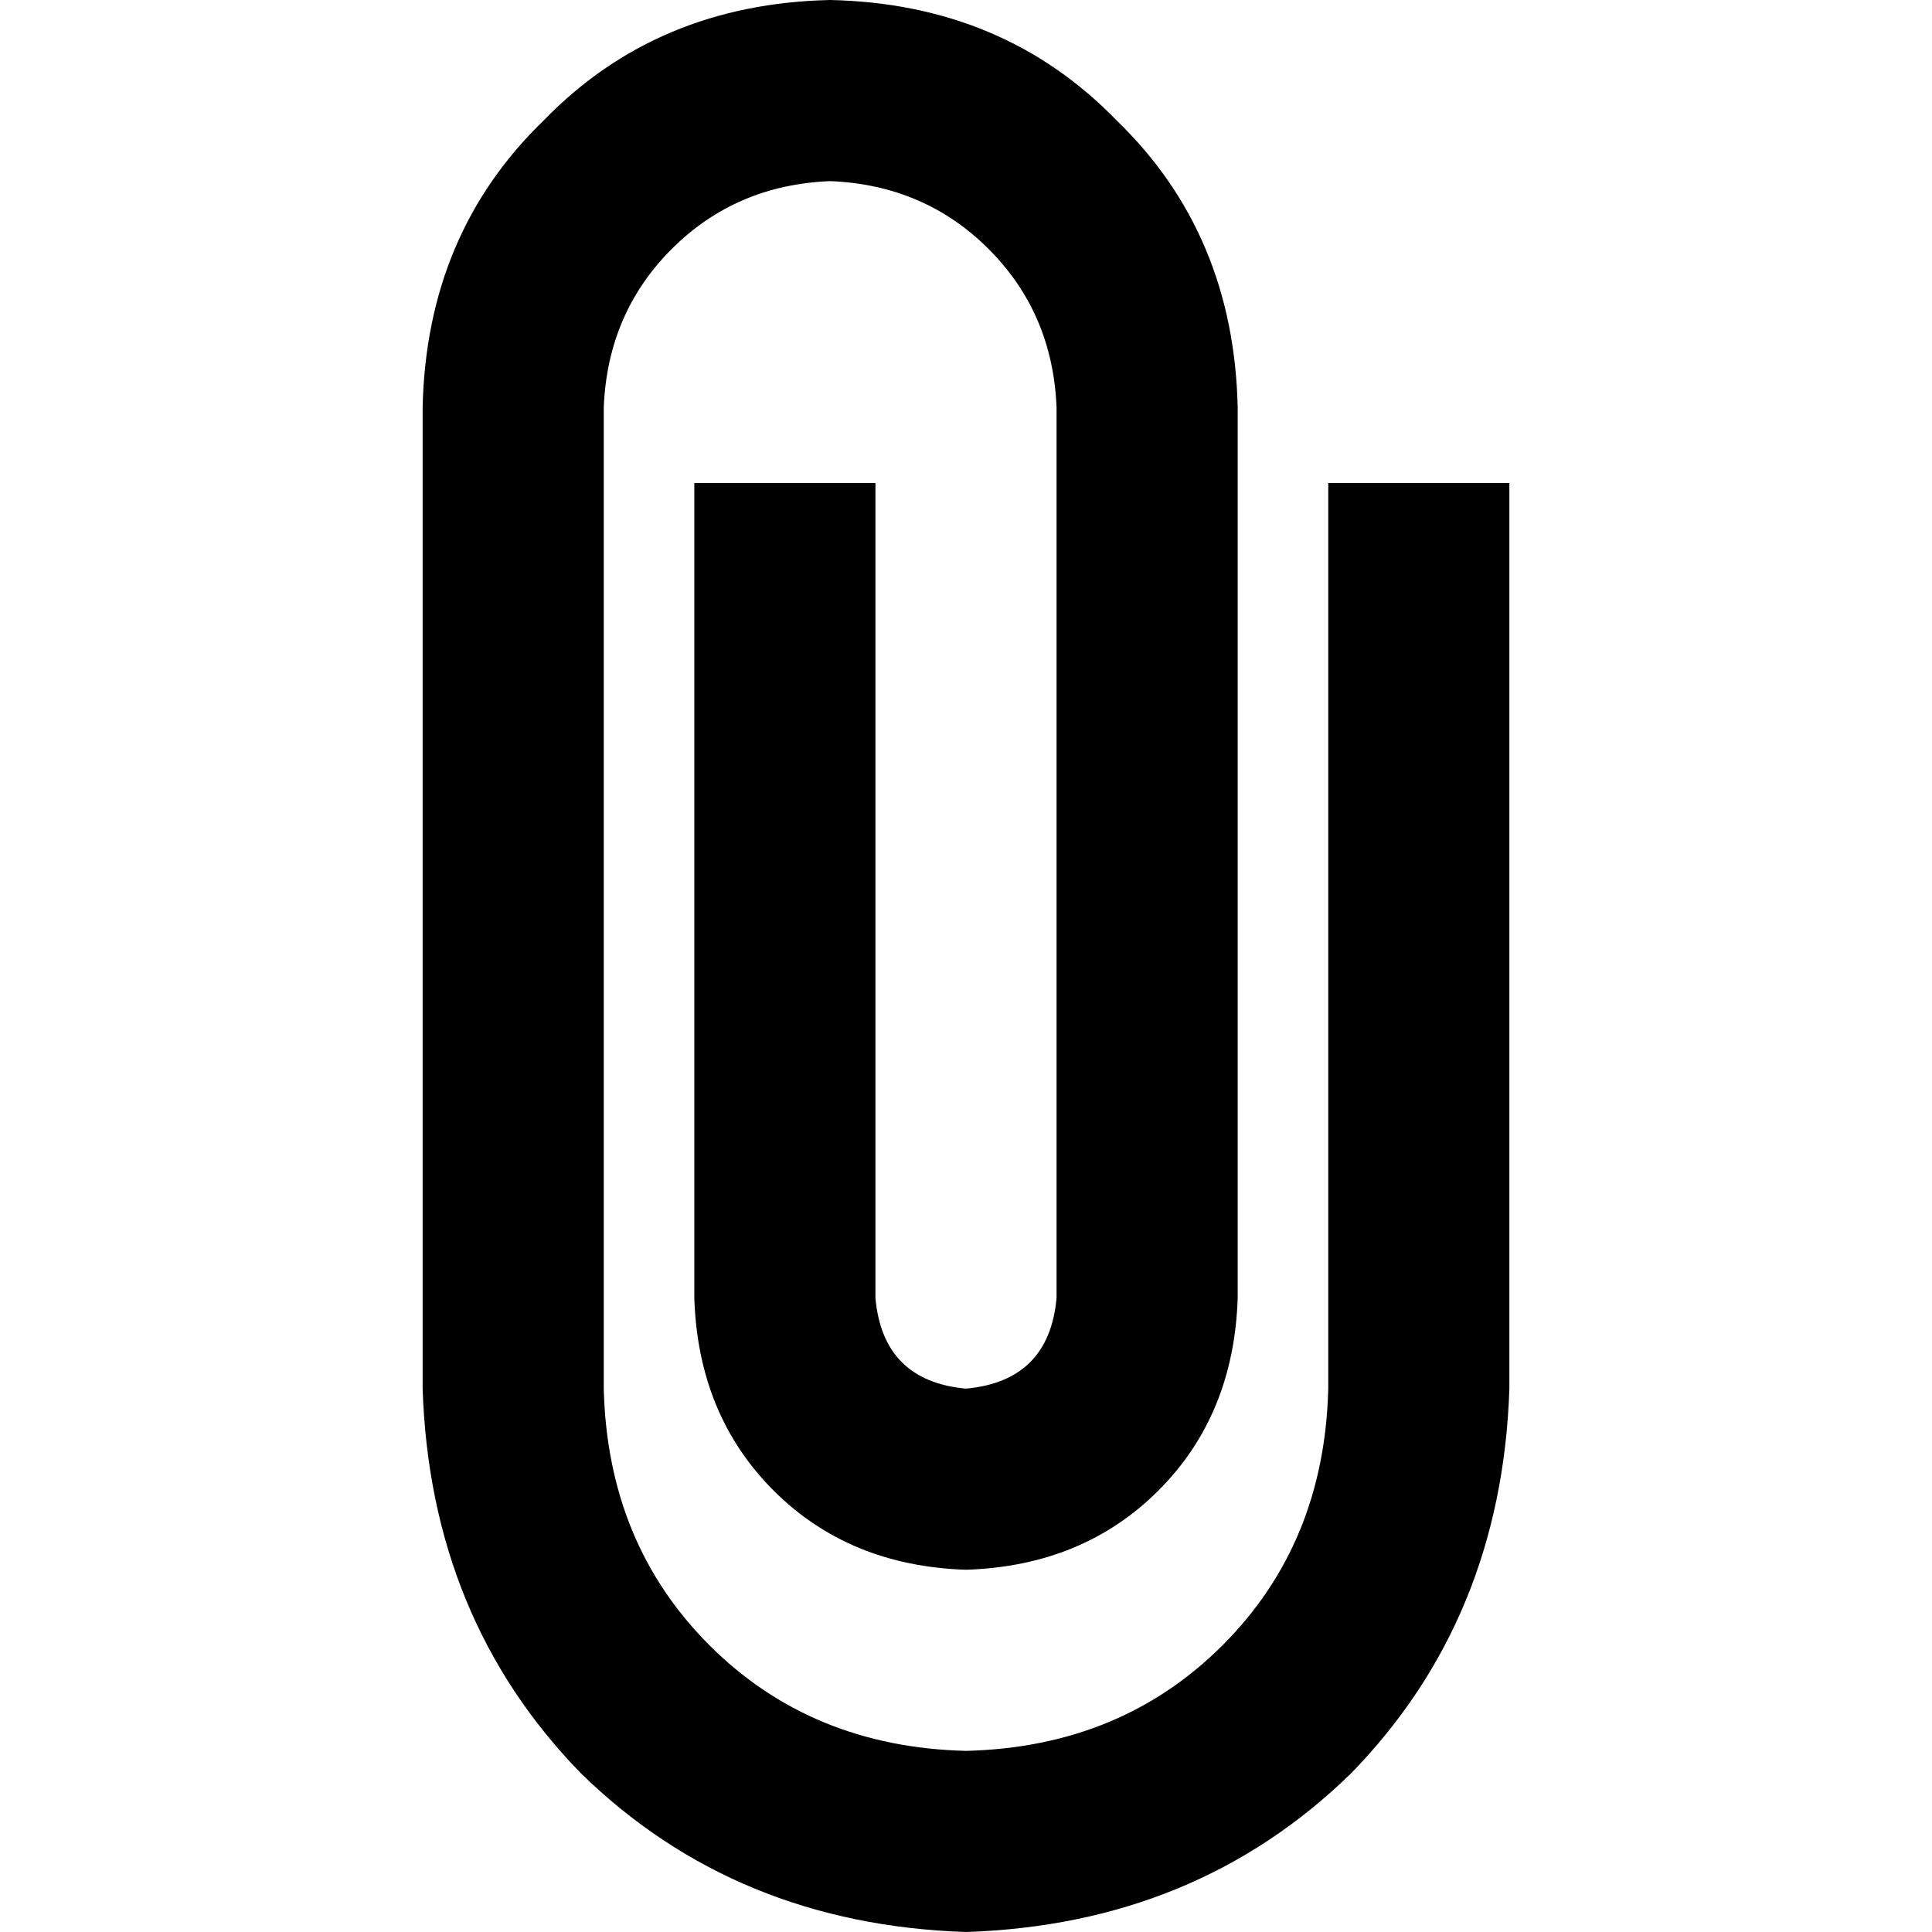 <svg xmlns="http://www.w3.org/2000/svg" viewBox="0 0 512 512">
  <path d="M 112 108 Q 113 62 144 32 L 144 32 L 144 32 Q 174 1 220 0 Q 266 1 296 32 Q 327 62 328 108 L 328 344 L 328 344 Q 327 375 307 395 Q 287 415 256 416 Q 225 415 205 395 Q 185 375 184 344 L 184 152 L 184 152 L 184 128 L 184 128 L 232 128 L 232 128 L 232 152 L 232 152 L 232 344 L 232 344 Q 234 366 256 368 Q 278 366 280 344 L 280 108 L 280 108 Q 279 83 262 66 Q 245 49 220 48 Q 195 49 178 66 Q 161 83 160 108 L 160 368 L 160 368 Q 161 409 188 436 Q 215 463 256 464 Q 297 463 324 436 Q 351 409 352 368 L 352 152 L 352 152 L 352 128 L 352 128 L 400 128 L 400 128 L 400 152 L 400 152 L 400 368 L 400 368 Q 398 429 358 470 Q 317 510 256 512 Q 195 510 154 470 Q 114 429 112 368 L 112 108 L 112 108 Z" />
</svg>